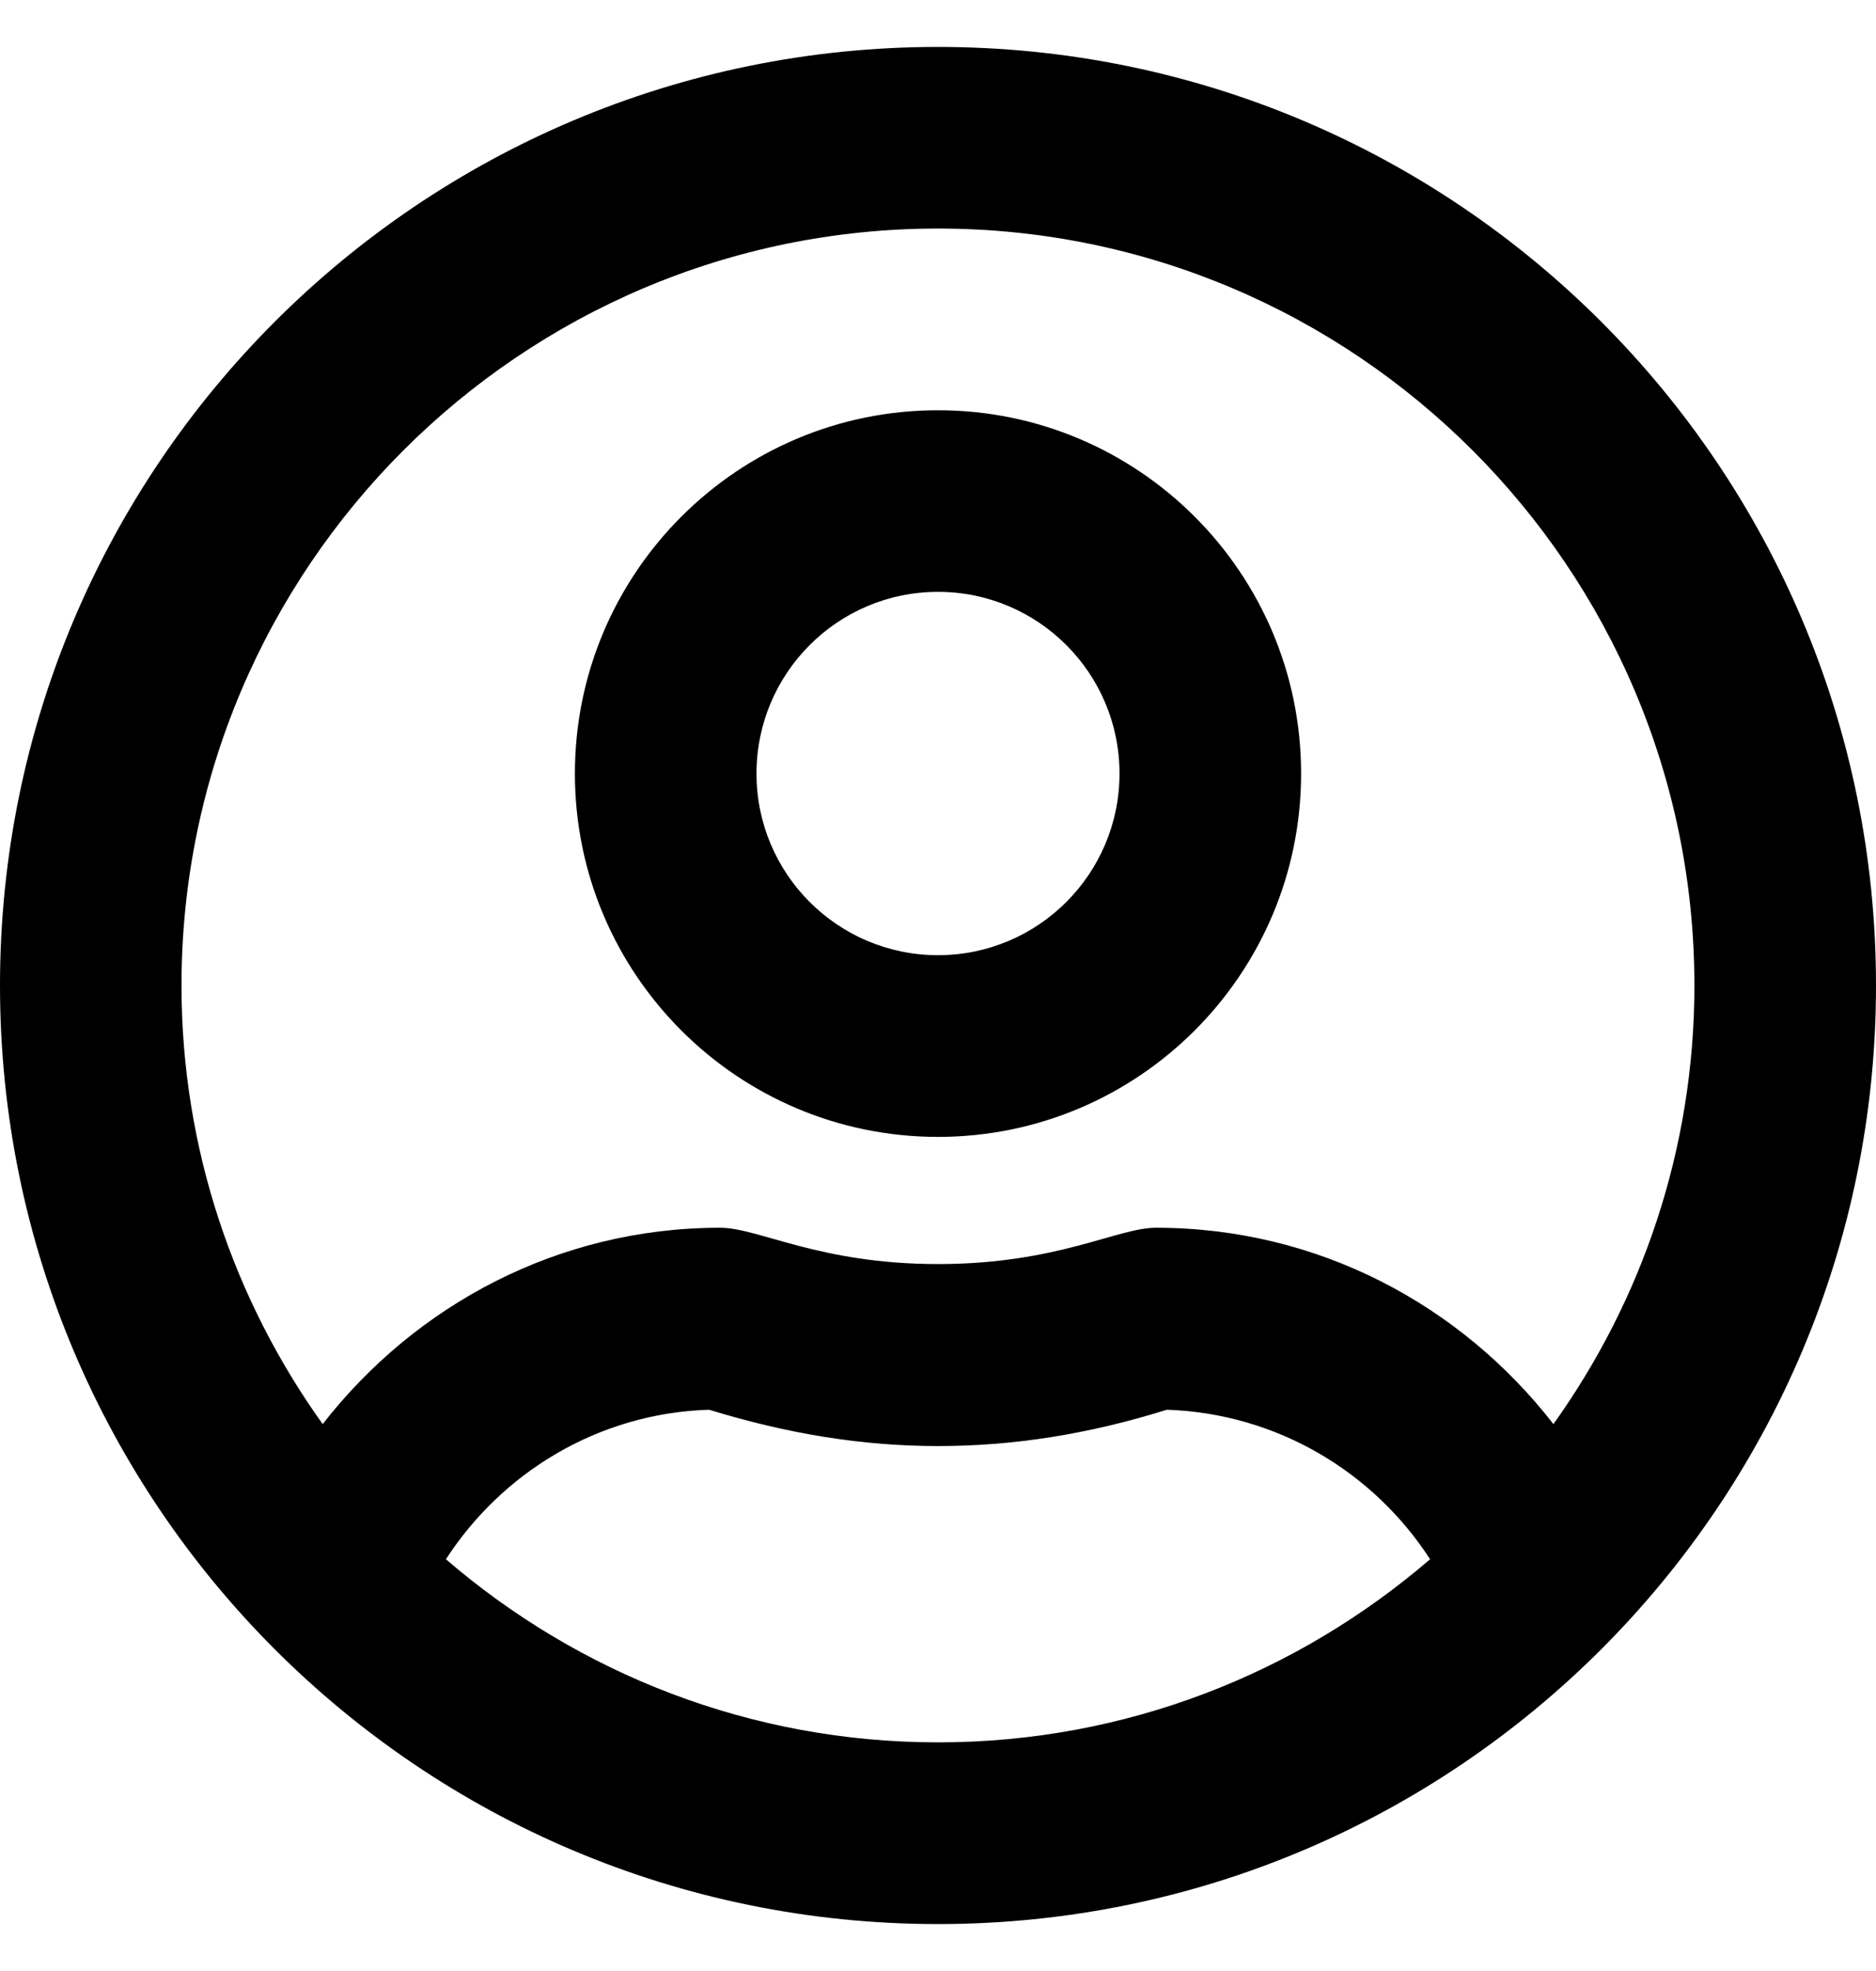 <svg width="20" height="21" viewBox="0 0 20 21" fill="currentColor" xmlns="http://www.w3.org/2000/svg">
<path d="M10 4.371C7.863 4.371 6.129 6.105 6.129 8.242C6.129 10.379 7.863 12.113 10 12.113C12.137 12.113 13.871 10.379 13.871 8.242C13.871 6.105 12.137 4.371 10 4.371ZM10 10.177C8.931 10.177 8.065 9.31 8.065 8.242C8.065 7.173 8.931 6.306 10 6.306C11.069 6.306 11.935 7.173 11.935 8.242C11.935 9.31 11.069 10.177 10 10.177ZM10 0.5C4.476 0.5 0 4.976 0 10.5C0 16.024 4.476 20.5 10 20.5C15.524 20.5 20 16.024 20 10.5C20 4.976 15.524 0.5 10 0.5ZM10 18.564C7.996 18.564 6.165 17.827 4.754 16.613C5.355 15.685 6.383 15.056 7.56 15.02C8.399 15.278 9.198 15.407 10 15.407C10.802 15.407 11.601 15.282 12.44 15.02C13.617 15.06 14.645 15.685 15.246 16.613C13.835 17.827 12.004 18.564 10 18.564ZM16.561 15.173C15.577 13.907 14.056 13.081 12.323 13.081C11.911 13.081 11.274 13.468 10 13.468C8.73 13.468 8.089 13.081 7.677 13.081C5.948 13.081 4.427 13.907 3.44 15.173C2.496 13.855 1.935 12.242 1.935 10.5C1.935 6.052 5.552 2.435 10 2.435C14.448 2.435 18.064 6.052 18.064 10.5C18.064 12.242 17.504 13.855 16.561 15.173Z" fill="currentColor"/>
</svg>
